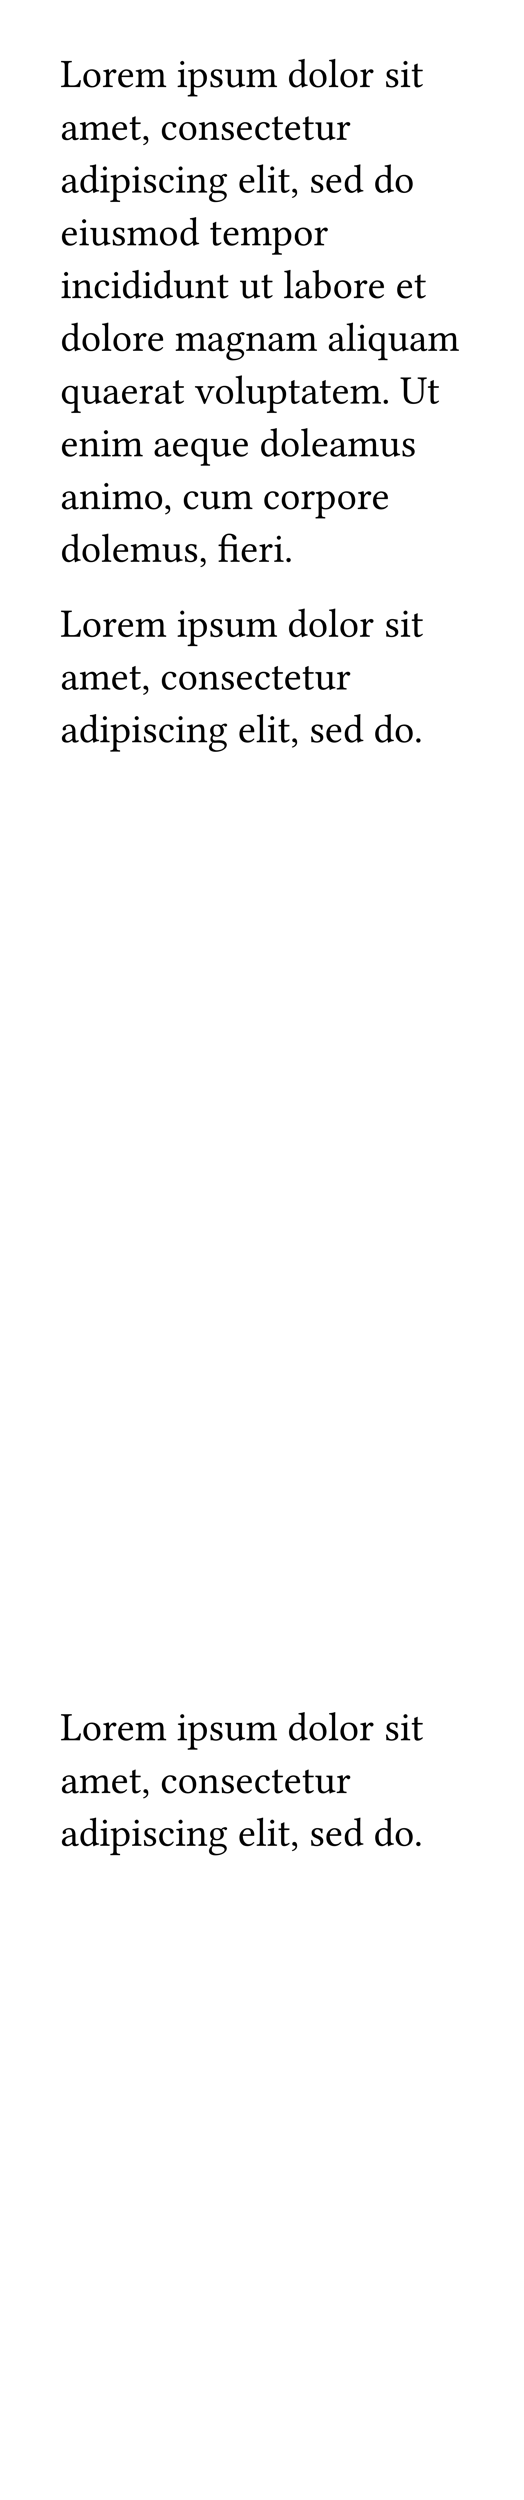 <svg class="typst-doc" viewBox="0 0 130 620" width="130pt" height="620pt" xmlns="http://www.w3.org/2000/svg" xmlns:xlink="http://www.w3.org/1999/xlink" xmlns:h5="http://www.w3.org/1999/xhtml">
    <g transform="matrix(1 0 0 1 5 5)">
        <g transform="translate(10 16.582)">
            <g class="typst-text" transform="scale(1, -1)">
                <use xlink:href="#gE53FE4076D7C198BB01571606FA181FA" x="0" fill="#000000"/>
                <use xlink:href="#g8E8012BE4A8B766C2BB7E63452CA9056" x="5.278" fill="#000000"/>
                <use xlink:href="#g5389A6E3F1FEF6574F9770B832BB4AEF" x="10.317" fill="#000000"/>
                <use xlink:href="#gFB0ADE78F92BF2E3AC690348BBAF38C0" x="13.955" fill="#000000"/>
                <use xlink:href="#gAEBD957DAEE333EFE0168BB0AE44F5E4" x="18.423" fill="#000000"/>
                <use xlink:href="#gACA87B4FD1334AE5CE761DE6ACC2CF31" x="28.818" fill="#000000"/>
                <use xlink:href="#g3B4676F97AD0DB639898E8A076F63042" x="31.528" fill="#000000"/>
                <use xlink:href="#g360AEB503C6E098EB326905C06035CF" x="36.714" fill="#000000"/>
                <use xlink:href="#gB9167310435891A59A44216350E46949" x="40.61" fill="#000000"/>
                <use xlink:href="#gAEBD957DAEE333EFE0168BB0AE44F5E4" x="45.918" fill="#000000"/>
                <use xlink:href="#gD07697B567FDEDA43FA4C37E88F7C13A" x="56.313" fill="#000000"/>
                <use xlink:href="#g8E8012BE4A8B766C2BB7E63452CA9056" x="61.372" fill="#000000"/>
                <use xlink:href="#gC1A2ED3E93105D3E9AC215006757F050" x="66.411" fill="#000000"/>
                <use xlink:href="#g8E8012BE4A8B766C2BB7E63452CA9056" x="69.048" fill="#000000"/>
                <use xlink:href="#g5389A6E3F1FEF6574F9770B832BB4AEF" x="74.087" fill="#000000"/>
                <use xlink:href="#g360AEB503C6E098EB326905C06035CF" x="80.303" fill="#000000"/>
                <use xlink:href="#gACA87B4FD1334AE5CE761DE6ACC2CF31" x="84.199" fill="#000000"/>
                <use xlink:href="#g823AFB2C7E864D26056156C72ACB2354" x="86.909" fill="#000000"/>
            </g>
        </g>
        <g transform="translate(10 29.664)">
            <g class="typst-text" transform="scale(1, -1)">
                <use xlink:href="#g4A9B86D0250C0C708D196C23668AB959" x="0" fill="#000000"/>
                <use xlink:href="#gAEBD957DAEE333EFE0168BB0AE44F5E4" x="4.565" fill="#000000"/>
                <use xlink:href="#gFB0ADE78F92BF2E3AC690348BBAF38C0" x="12.461" fill="#000000"/>
                <use xlink:href="#g823AFB2C7E864D26056156C72ACB2354" x="16.929" fill="#000000"/>
                <use xlink:href="#g8DE701869BD0008C4A7B6E36BEAB0C5F" x="20.088" fill="#000000"/>
                <use xlink:href="#g2820AA844178D33A447F92BC3FBAD043" x="24.785" fill="#000000"/>
                <use xlink:href="#g8E8012BE4A8B766C2BB7E63452CA9056" x="29.062" fill="#000000"/>
                <use xlink:href="#gA391965D2A2C365B5BABBDFB326D01A1" x="34.102" fill="#000000"/>
                <use xlink:href="#g360AEB503C6E098EB326905C06035CF" x="39.521" fill="#000000"/>
                <use xlink:href="#gFB0ADE78F92BF2E3AC690348BBAF38C0" x="43.418" fill="#000000"/>
                <use xlink:href="#g2820AA844178D33A447F92BC3FBAD043" x="47.954" fill="#000000"/>
                <use xlink:href="#g823AFB2C7E864D26056156C72ACB2354" x="52.231" fill="#000000"/>
                <use xlink:href="#gFB0ADE78F92BF2E3AC690348BBAF38C0" x="55.391" fill="#000000"/>
                <use xlink:href="#g823AFB2C7E864D26056156C72ACB2354" x="59.858" fill="#000000"/>
                <use xlink:href="#gB9167310435891A59A44216350E46949" x="63.018" fill="#000000"/>
                <use xlink:href="#g5389A6E3F1FEF6574F9770B832BB4AEF" x="68.325" fill="#000000"/>
            </g>
        </g>
        <g transform="translate(10 42.746)">
            <g class="typst-text" transform="scale(1, -1)">
                <use xlink:href="#g4A9B86D0250C0C708D196C23668AB959" x="0" fill="#000000"/>
                <use xlink:href="#gD07697B567FDEDA43FA4C37E88F7C13A" x="4.565" fill="#000000"/>
                <use xlink:href="#gACA87B4FD1334AE5CE761DE6ACC2CF31" x="9.624" fill="#000000"/>
                <use xlink:href="#g3B4676F97AD0DB639898E8A076F63042" x="12.334" fill="#000000"/>
                <use xlink:href="#gACA87B4FD1334AE5CE761DE6ACC2CF31" x="17.52" fill="#000000"/>
                <use xlink:href="#g360AEB503C6E098EB326905C06035CF" x="20.229" fill="#000000"/>
                <use xlink:href="#g2820AA844178D33A447F92BC3FBAD043" x="24.126" fill="#000000"/>
                <use xlink:href="#gACA87B4FD1334AE5CE761DE6ACC2CF31" x="28.403" fill="#000000"/>
                <use xlink:href="#gA391965D2A2C365B5BABBDFB326D01A1" x="31.113" fill="#000000"/>
                <use xlink:href="#g5925A9177A368E42203B9353EA372DC" x="36.533" fill="#000000"/>
                <use xlink:href="#gFB0ADE78F92BF2E3AC690348BBAF38C0" x="44.033" fill="#000000"/>
                <use xlink:href="#gC1A2ED3E93105D3E9AC215006757F050" x="48.501" fill="#000000"/>
                <use xlink:href="#gACA87B4FD1334AE5CE761DE6ACC2CF31" x="51.138" fill="#000000"/>
                <use xlink:href="#g823AFB2C7E864D26056156C72ACB2354" x="53.848" fill="#000000"/>
                <use xlink:href="#g8DE701869BD0008C4A7B6E36BEAB0C5F" x="57.007" fill="#000000"/>
                <use xlink:href="#g360AEB503C6E098EB326905C06035CF" x="61.704" fill="#000000"/>
                <use xlink:href="#gFB0ADE78F92BF2E3AC690348BBAF38C0" x="65.601" fill="#000000"/>
                <use xlink:href="#gD07697B567FDEDA43FA4C37E88F7C13A" x="70.137" fill="#000000"/>
                <use xlink:href="#gD07697B567FDEDA43FA4C37E88F7C13A" x="77.695" fill="#000000"/>
                <use xlink:href="#g8E8012BE4A8B766C2BB7E63452CA9056" x="82.754" fill="#000000"/>
            </g>
        </g>
        <g transform="translate(10 55.828)">
            <g class="typst-text" transform="scale(1, -1)">
                <use xlink:href="#gFB0ADE78F92BF2E3AC690348BBAF38C0" x="0" fill="#000000"/>
                <use xlink:href="#gACA87B4FD1334AE5CE761DE6ACC2CF31" x="4.468" fill="#000000"/>
                <use xlink:href="#gB9167310435891A59A44216350E46949" x="7.178" fill="#000000"/>
                <use xlink:href="#g360AEB503C6E098EB326905C06035CF" x="12.485" fill="#000000"/>
                <use xlink:href="#gAEBD957DAEE333EFE0168BB0AE44F5E4" x="16.382" fill="#000000"/>
                <use xlink:href="#g8E8012BE4A8B766C2BB7E63452CA9056" x="24.277" fill="#000000"/>
                <use xlink:href="#gD07697B567FDEDA43FA4C37E88F7C13A" x="29.385" fill="#000000"/>
                <use xlink:href="#g823AFB2C7E864D26056156C72ACB2354" x="36.943" fill="#000000"/>
                <use xlink:href="#gFB0ADE78F92BF2E3AC690348BBAF38C0" x="40.103" fill="#000000"/>
                <use xlink:href="#gAEBD957DAEE333EFE0168BB0AE44F5E4" x="44.57" fill="#000000"/>
                <use xlink:href="#g3B4676F97AD0DB639898E8A076F63042" x="52.466" fill="#000000"/>
                <use xlink:href="#g8E8012BE4A8B766C2BB7E63452CA9056" x="57.72" fill="#000000"/>
                <use xlink:href="#g5389A6E3F1FEF6574F9770B832BB4AEF" x="62.759" fill="#000000"/>
            </g>
        </g>
        <g transform="translate(10 68.91)">
            <g class="typst-text" transform="scale(1, -1)">
                <use xlink:href="#gACA87B4FD1334AE5CE761DE6ACC2CF31" x="0" fill="#000000"/>
                <use xlink:href="#gA391965D2A2C365B5BABBDFB326D01A1" x="2.71" fill="#000000"/>
                <use xlink:href="#g2820AA844178D33A447F92BC3FBAD043" x="8.13" fill="#000000"/>
                <use xlink:href="#gACA87B4FD1334AE5CE761DE6ACC2CF31" x="12.407" fill="#000000"/>
                <use xlink:href="#gD07697B567FDEDA43FA4C37E88F7C13A" x="15.117" fill="#000000"/>
                <use xlink:href="#gACA87B4FD1334AE5CE761DE6ACC2CF31" x="20.176" fill="#000000"/>
                <use xlink:href="#gD07697B567FDEDA43FA4C37E88F7C13A" x="22.886" fill="#000000"/>
                <use xlink:href="#gB9167310435891A59A44216350E46949" x="27.944" fill="#000000"/>
                <use xlink:href="#gA391965D2A2C365B5BABBDFB326D01A1" x="33.252" fill="#000000"/>
                <use xlink:href="#g823AFB2C7E864D26056156C72ACB2354" x="38.672" fill="#000000"/>
                <use xlink:href="#gB9167310435891A59A44216350E46949" x="44.331" fill="#000000"/>
                <use xlink:href="#g823AFB2C7E864D26056156C72ACB2354" x="49.639" fill="#000000"/>
                <use xlink:href="#gC1A2ED3E93105D3E9AC215006757F050" x="55.298" fill="#000000"/>
                <use xlink:href="#g4A9B86D0250C0C708D196C23668AB959" x="57.935" fill="#000000"/>
                <use xlink:href="#g71E7B86CAE6AB6C5A8FEA5BF8306801F" x="62.5" fill="#000000"/>
                <use xlink:href="#g8E8012BE4A8B766C2BB7E63452CA9056" x="67.524" fill="#000000"/>
                <use xlink:href="#g5389A6E3F1FEF6574F9770B832BB4AEF" x="72.563" fill="#000000"/>
                <use xlink:href="#gFB0ADE78F92BF2E3AC690348BBAF38C0" x="76.201" fill="#000000"/>
                <use xlink:href="#gFB0ADE78F92BF2E3AC690348BBAF38C0" x="83.169" fill="#000000"/>
                <use xlink:href="#g823AFB2C7E864D26056156C72ACB2354" x="87.637" fill="#000000"/>
            </g>
        </g>
        <g transform="translate(10 81.992)">
            <g class="typst-text" transform="scale(1, -1)">
                <use xlink:href="#gD07697B567FDEDA43FA4C37E88F7C13A" x="0" fill="#000000"/>
                <use xlink:href="#g8E8012BE4A8B766C2BB7E63452CA9056" x="5.059" fill="#000000"/>
                <use xlink:href="#gC1A2ED3E93105D3E9AC215006757F050" x="10.098" fill="#000000"/>
                <use xlink:href="#g8E8012BE4A8B766C2BB7E63452CA9056" x="12.734" fill="#000000"/>
                <use xlink:href="#g5389A6E3F1FEF6574F9770B832BB4AEF" x="17.773" fill="#000000"/>
                <use xlink:href="#gFB0ADE78F92BF2E3AC690348BBAF38C0" x="21.411" fill="#000000"/>
                <use xlink:href="#gAEBD957DAEE333EFE0168BB0AE44F5E4" x="28.379" fill="#000000"/>
                <use xlink:href="#g4A9B86D0250C0C708D196C23668AB959" x="36.274" fill="#000000"/>
                <use xlink:href="#g5925A9177A368E42203B9353EA372DC" x="40.84" fill="#000000"/>
                <use xlink:href="#gA391965D2A2C365B5BABBDFB326D01A1" x="45.84" fill="#000000"/>
                <use xlink:href="#g4A9B86D0250C0C708D196C23668AB959" x="51.26" fill="#000000"/>
                <use xlink:href="#gAEBD957DAEE333EFE0168BB0AE44F5E4" x="55.825" fill="#000000"/>
                <use xlink:href="#g4A9B86D0250C0C708D196C23668AB959" x="66.221" fill="#000000"/>
                <use xlink:href="#gC1A2ED3E93105D3E9AC215006757F050" x="70.786" fill="#000000"/>
                <use xlink:href="#gACA87B4FD1334AE5CE761DE6ACC2CF31" x="73.423" fill="#000000"/>
                <use xlink:href="#gAAD48BE0BBB8F202CC836C17D60FFBF3" x="76.133" fill="#000000"/>
                <use xlink:href="#gB9167310435891A59A44216350E46949" x="81.162" fill="#000000"/>
                <use xlink:href="#g4A9B86D0250C0C708D196C23668AB959" x="86.47" fill="#000000"/>
                <use xlink:href="#gAEBD957DAEE333EFE0168BB0AE44F5E4" x="91.035" fill="#000000"/>
            </g>
        </g>
        <g transform="translate(10 95.074)">
            <g class="typst-text" transform="scale(1, -1)">
                <use xlink:href="#gAAD48BE0BBB8F202CC836C17D60FFBF3" x="0" fill="#000000"/>
                <use xlink:href="#gB9167310435891A59A44216350E46949" x="5.029" fill="#000000"/>
                <use xlink:href="#g4A9B86D0250C0C708D196C23668AB959" x="10.337" fill="#000000"/>
                <use xlink:href="#gFB0ADE78F92BF2E3AC690348BBAF38C0" x="14.902" fill="#000000"/>
                <use xlink:href="#g5389A6E3F1FEF6574F9770B832BB4AEF" x="19.37" fill="#000000"/>
                <use xlink:href="#g4A9B86D0250C0C708D196C23668AB959" x="23.086" fill="#000000"/>
                <use xlink:href="#g823AFB2C7E864D26056156C72ACB2354" x="27.651" fill="#000000"/>
                <use xlink:href="#g60D566BC02629A464538CA5CBF2DDDA8" x="33.311" fill="#000000"/>
                <use xlink:href="#g8E8012BE4A8B766C2BB7E63452CA9056" x="38.198" fill="#000000"/>
                <use xlink:href="#gC1A2ED3E93105D3E9AC215006757F050" x="43.237" fill="#000000"/>
                <use xlink:href="#gB9167310435891A59A44216350E46949" x="45.874" fill="#000000"/>
                <use xlink:href="#g3B4676F97AD0DB639898E8A076F63042" x="51.182" fill="#000000"/>
                <use xlink:href="#g823AFB2C7E864D26056156C72ACB2354" x="56.367" fill="#000000"/>
                <use xlink:href="#g4A9B86D0250C0C708D196C23668AB959" x="59.526" fill="#000000"/>
                <use xlink:href="#g823AFB2C7E864D26056156C72ACB2354" x="64.092" fill="#000000"/>
                <use xlink:href="#gFB0ADE78F92BF2E3AC690348BBAF38C0" x="67.251" fill="#000000"/>
                <use xlink:href="#gAEBD957DAEE333EFE0168BB0AE44F5E4" x="71.719" fill="#000000"/>
                <use xlink:href="#g81FBFD07E1A75E29FAEF4D1D43DEDF9" x="79.614" fill="#000000"/>
                <use xlink:href="#gACF4E4028A66576404175081D41A1680" x="84.312" fill="#000000"/>
                <use xlink:href="#g823AFB2C7E864D26056156C72ACB2354" x="90.918" fill="#000000"/>
            </g>
        </g>
        <g transform="translate(10 108.156)">
            <g class="typst-text" transform="scale(1, -1)">
                <use xlink:href="#gFB0ADE78F92BF2E3AC690348BBAF38C0" x="0" fill="#000000"/>
                <use xlink:href="#gA391965D2A2C365B5BABBDFB326D01A1" x="4.468" fill="#000000"/>
                <use xlink:href="#gACA87B4FD1334AE5CE761DE6ACC2CF31" x="9.888" fill="#000000"/>
                <use xlink:href="#gAEBD957DAEE333EFE0168BB0AE44F5E4" x="12.598" fill="#000000"/>
                <use xlink:href="#g4A9B86D0250C0C708D196C23668AB959" x="22.993" fill="#000000"/>
                <use xlink:href="#gFB0ADE78F92BF2E3AC690348BBAF38C0" x="27.559" fill="#000000"/>
                <use xlink:href="#gAAD48BE0BBB8F202CC836C17D60FFBF3" x="32.095" fill="#000000"/>
                <use xlink:href="#gB9167310435891A59A44216350E46949" x="37.124" fill="#000000"/>
                <use xlink:href="#gFB0ADE78F92BF2E3AC690348BBAF38C0" x="42.432" fill="#000000"/>
                <use xlink:href="#gD07697B567FDEDA43FA4C37E88F7C13A" x="49.399" fill="#000000"/>
                <use xlink:href="#g8E8012BE4A8B766C2BB7E63452CA9056" x="54.458" fill="#000000"/>
                <use xlink:href="#gC1A2ED3E93105D3E9AC215006757F050" x="59.497" fill="#000000"/>
                <use xlink:href="#gFB0ADE78F92BF2E3AC690348BBAF38C0" x="62.134" fill="#000000"/>
                <use xlink:href="#g4A9B86D0250C0C708D196C23668AB959" x="66.602" fill="#000000"/>
                <use xlink:href="#gAEBD957DAEE333EFE0168BB0AE44F5E4" x="71.167" fill="#000000"/>
                <use xlink:href="#gB9167310435891A59A44216350E46949" x="79.062" fill="#000000"/>
                <use xlink:href="#g360AEB503C6E098EB326905C06035CF" x="84.37" fill="#000000"/>
            </g>
        </g>
        <g transform="translate(10 121.238)">
            <g class="typst-text" transform="scale(1, -1)">
                <use xlink:href="#g4A9B86D0250C0C708D196C23668AB959" x="0" fill="#000000"/>
                <use xlink:href="#gA391965D2A2C365B5BABBDFB326D01A1" x="4.565" fill="#000000"/>
                <use xlink:href="#gACA87B4FD1334AE5CE761DE6ACC2CF31" x="9.985" fill="#000000"/>
                <use xlink:href="#gAEBD957DAEE333EFE0168BB0AE44F5E4" x="12.695" fill="#000000"/>
                <use xlink:href="#g8E8012BE4A8B766C2BB7E63452CA9056" x="20.591" fill="#000000"/>
                <use xlink:href="#g8DE701869BD0008C4A7B6E36BEAB0C5F" x="25.532" fill="#000000"/>
                <use xlink:href="#g2820AA844178D33A447F92BC3FBAD043" x="30.229" fill="#000000"/>
                <use xlink:href="#gB9167310435891A59A44216350E46949" x="34.507" fill="#000000"/>
                <use xlink:href="#gAEBD957DAEE333EFE0168BB0AE44F5E4" x="39.814" fill="#000000"/>
                <use xlink:href="#g2820AA844178D33A447F92BC3FBAD043" x="50.21" fill="#000000"/>
                <use xlink:href="#g8E8012BE4A8B766C2BB7E63452CA9056" x="54.487" fill="#000000"/>
                <use xlink:href="#g5389A6E3F1FEF6574F9770B832BB4AEF" x="59.526" fill="#000000"/>
                <use xlink:href="#g3B4676F97AD0DB639898E8A076F63042" x="63.242" fill="#000000"/>
                <use xlink:href="#g8E8012BE4A8B766C2BB7E63452CA9056" x="68.496" fill="#000000"/>
                <use xlink:href="#g5389A6E3F1FEF6574F9770B832BB4AEF" x="73.535" fill="#000000"/>
                <use xlink:href="#gFB0ADE78F92BF2E3AC690348BBAF38C0" x="77.173" fill="#000000"/>
            </g>
        </g>
        <g transform="translate(10 134.32)">
            <g class="typst-text" transform="scale(1, -1)">
                <use xlink:href="#gD07697B567FDEDA43FA4C37E88F7C13A" x="0" fill="#000000"/>
                <use xlink:href="#g8E8012BE4A8B766C2BB7E63452CA9056" x="5.059" fill="#000000"/>
                <use xlink:href="#gC1A2ED3E93105D3E9AC215006757F050" x="10.098" fill="#000000"/>
                <use xlink:href="#gFB0ADE78F92BF2E3AC690348BBAF38C0" x="12.734" fill="#000000"/>
                <use xlink:href="#gAEBD957DAEE333EFE0168BB0AE44F5E4" x="17.202" fill="#000000"/>
                <use xlink:href="#gB9167310435891A59A44216350E46949" x="25.098" fill="#000000"/>
                <use xlink:href="#g360AEB503C6E098EB326905C06035CF" x="30.405" fill="#000000"/>
                <use xlink:href="#g8DE701869BD0008C4A7B6E36BEAB0C5F" x="34.302" fill="#000000"/>
                <use xlink:href="#gBB11460497F4684ABF8C5715239021DD" x="38.999" fill="#000000"/>
                <use xlink:href="#gFB0ADE78F92BF2E3AC690348BBAF38C0" x="44.595" fill="#000000"/>
                <use xlink:href="#g5389A6E3F1FEF6574F9770B832BB4AEF" x="49.062" fill="#000000"/>
                <use xlink:href="#gACA87B4FD1334AE5CE761DE6ACC2CF31" x="52.778" fill="#000000"/>
                <use xlink:href="#g81FBFD07E1A75E29FAEF4D1D43DEDF9" x="55.488" fill="#000000"/>
            </g>
        </g>
        <g transform="translate(10 152.902)">
            <g class="typst-text" transform="scale(1, -1)">
                <use xlink:href="#gE53FE4076D7C198BB01571606FA181FA" x="0" fill="#000000"/>
                <use xlink:href="#g8E8012BE4A8B766C2BB7E63452CA9056" x="5.278" fill="#000000"/>
                <use xlink:href="#g5389A6E3F1FEF6574F9770B832BB4AEF" x="10.317" fill="#000000"/>
                <use xlink:href="#gFB0ADE78F92BF2E3AC690348BBAF38C0" x="13.955" fill="#000000"/>
                <use xlink:href="#gAEBD957DAEE333EFE0168BB0AE44F5E4" x="18.423" fill="#000000"/>
                <use xlink:href="#gACA87B4FD1334AE5CE761DE6ACC2CF31" x="28.818" fill="#000000"/>
                <use xlink:href="#g3B4676F97AD0DB639898E8A076F63042" x="31.528" fill="#000000"/>
                <use xlink:href="#g360AEB503C6E098EB326905C06035CF" x="36.714" fill="#000000"/>
                <use xlink:href="#gB9167310435891A59A44216350E46949" x="40.61" fill="#000000"/>
                <use xlink:href="#gAEBD957DAEE333EFE0168BB0AE44F5E4" x="45.918" fill="#000000"/>
                <use xlink:href="#gD07697B567FDEDA43FA4C37E88F7C13A" x="56.313" fill="#000000"/>
                <use xlink:href="#g8E8012BE4A8B766C2BB7E63452CA9056" x="61.372" fill="#000000"/>
                <use xlink:href="#gC1A2ED3E93105D3E9AC215006757F050" x="66.411" fill="#000000"/>
                <use xlink:href="#g8E8012BE4A8B766C2BB7E63452CA9056" x="69.048" fill="#000000"/>
                <use xlink:href="#g5389A6E3F1FEF6574F9770B832BB4AEF" x="74.087" fill="#000000"/>
                <use xlink:href="#g360AEB503C6E098EB326905C06035CF" x="80.303" fill="#000000"/>
                <use xlink:href="#gACA87B4FD1334AE5CE761DE6ACC2CF31" x="84.199" fill="#000000"/>
                <use xlink:href="#g823AFB2C7E864D26056156C72ACB2354" x="86.909" fill="#000000"/>
            </g>
        </g>
        <g transform="translate(10 165.984)">
            <g class="typst-text" transform="scale(1, -1)">
                <use xlink:href="#g4A9B86D0250C0C708D196C23668AB959" x="0" fill="#000000"/>
                <use xlink:href="#gAEBD957DAEE333EFE0168BB0AE44F5E4" x="4.565" fill="#000000"/>
                <use xlink:href="#gFB0ADE78F92BF2E3AC690348BBAF38C0" x="12.461" fill="#000000"/>
                <use xlink:href="#g823AFB2C7E864D26056156C72ACB2354" x="16.929" fill="#000000"/>
                <use xlink:href="#g8DE701869BD0008C4A7B6E36BEAB0C5F" x="20.088" fill="#000000"/>
                <use xlink:href="#g2820AA844178D33A447F92BC3FBAD043" x="24.785" fill="#000000"/>
                <use xlink:href="#g8E8012BE4A8B766C2BB7E63452CA9056" x="29.062" fill="#000000"/>
                <use xlink:href="#gA391965D2A2C365B5BABBDFB326D01A1" x="34.102" fill="#000000"/>
                <use xlink:href="#g360AEB503C6E098EB326905C06035CF" x="39.521" fill="#000000"/>
                <use xlink:href="#gFB0ADE78F92BF2E3AC690348BBAF38C0" x="43.418" fill="#000000"/>
                <use xlink:href="#g2820AA844178D33A447F92BC3FBAD043" x="47.954" fill="#000000"/>
                <use xlink:href="#g823AFB2C7E864D26056156C72ACB2354" x="52.231" fill="#000000"/>
                <use xlink:href="#gFB0ADE78F92BF2E3AC690348BBAF38C0" x="55.391" fill="#000000"/>
                <use xlink:href="#g823AFB2C7E864D26056156C72ACB2354" x="59.858" fill="#000000"/>
                <use xlink:href="#gB9167310435891A59A44216350E46949" x="63.018" fill="#000000"/>
                <use xlink:href="#g5389A6E3F1FEF6574F9770B832BB4AEF" x="68.325" fill="#000000"/>
            </g>
        </g>
        <g transform="translate(10 179.066)">
            <g class="typst-text" transform="scale(1, -1)">
                <use xlink:href="#g4A9B86D0250C0C708D196C23668AB959" x="0" fill="#000000"/>
                <use xlink:href="#gD07697B567FDEDA43FA4C37E88F7C13A" x="4.565" fill="#000000"/>
                <use xlink:href="#gACA87B4FD1334AE5CE761DE6ACC2CF31" x="9.624" fill="#000000"/>
                <use xlink:href="#g3B4676F97AD0DB639898E8A076F63042" x="12.334" fill="#000000"/>
                <use xlink:href="#gACA87B4FD1334AE5CE761DE6ACC2CF31" x="17.52" fill="#000000"/>
                <use xlink:href="#g360AEB503C6E098EB326905C06035CF" x="20.229" fill="#000000"/>
                <use xlink:href="#g2820AA844178D33A447F92BC3FBAD043" x="24.126" fill="#000000"/>
                <use xlink:href="#gACA87B4FD1334AE5CE761DE6ACC2CF31" x="28.403" fill="#000000"/>
                <use xlink:href="#gA391965D2A2C365B5BABBDFB326D01A1" x="31.113" fill="#000000"/>
                <use xlink:href="#g5925A9177A368E42203B9353EA372DC" x="36.533" fill="#000000"/>
                <use xlink:href="#gFB0ADE78F92BF2E3AC690348BBAF38C0" x="44.033" fill="#000000"/>
                <use xlink:href="#gC1A2ED3E93105D3E9AC215006757F050" x="48.501" fill="#000000"/>
                <use xlink:href="#gACA87B4FD1334AE5CE761DE6ACC2CF31" x="51.138" fill="#000000"/>
                <use xlink:href="#g823AFB2C7E864D26056156C72ACB2354" x="53.848" fill="#000000"/>
                <use xlink:href="#g8DE701869BD0008C4A7B6E36BEAB0C5F" x="57.007" fill="#000000"/>
                <use xlink:href="#g360AEB503C6E098EB326905C06035CF" x="61.704" fill="#000000"/>
                <use xlink:href="#gFB0ADE78F92BF2E3AC690348BBAF38C0" x="65.601" fill="#000000"/>
                <use xlink:href="#gD07697B567FDEDA43FA4C37E88F7C13A" x="70.137" fill="#000000"/>
                <use xlink:href="#gD07697B567FDEDA43FA4C37E88F7C13A" x="77.695" fill="#000000"/>
                <use xlink:href="#g8E8012BE4A8B766C2BB7E63452CA9056" x="82.754" fill="#000000"/>
                <use xlink:href="#g81FBFD07E1A75E29FAEF4D1D43DEDF9" x="87.695" fill="#000000"/>
            </g>
        </g>
    </g>
    <g transform="matrix(1 0 0 1 5 210)">
        <g transform="translate(60 10)">
            <g class="typst-group">
                <g/>
            </g>
        </g>
    </g>
    <g transform="matrix(1 0 0 1 5 415)">
        <g transform="translate(10 16.582)">
            <g class="typst-text" transform="scale(1, -1)">
                <use xlink:href="#gE53FE4076D7C198BB01571606FA181FA" x="0" fill="#000000"/>
                <use xlink:href="#g8E8012BE4A8B766C2BB7E63452CA9056" x="5.278" fill="#000000"/>
                <use xlink:href="#g5389A6E3F1FEF6574F9770B832BB4AEF" x="10.317" fill="#000000"/>
                <use xlink:href="#gFB0ADE78F92BF2E3AC690348BBAF38C0" x="13.955" fill="#000000"/>
                <use xlink:href="#gAEBD957DAEE333EFE0168BB0AE44F5E4" x="18.423" fill="#000000"/>
                <use xlink:href="#gACA87B4FD1334AE5CE761DE6ACC2CF31" x="28.818" fill="#000000"/>
                <use xlink:href="#g3B4676F97AD0DB639898E8A076F63042" x="31.528" fill="#000000"/>
                <use xlink:href="#g360AEB503C6E098EB326905C06035CF" x="36.714" fill="#000000"/>
                <use xlink:href="#gB9167310435891A59A44216350E46949" x="40.61" fill="#000000"/>
                <use xlink:href="#gAEBD957DAEE333EFE0168BB0AE44F5E4" x="45.918" fill="#000000"/>
                <use xlink:href="#gD07697B567FDEDA43FA4C37E88F7C13A" x="56.313" fill="#000000"/>
                <use xlink:href="#g8E8012BE4A8B766C2BB7E63452CA9056" x="61.372" fill="#000000"/>
                <use xlink:href="#gC1A2ED3E93105D3E9AC215006757F050" x="66.411" fill="#000000"/>
                <use xlink:href="#g8E8012BE4A8B766C2BB7E63452CA9056" x="69.048" fill="#000000"/>
                <use xlink:href="#g5389A6E3F1FEF6574F9770B832BB4AEF" x="74.087" fill="#000000"/>
                <use xlink:href="#g360AEB503C6E098EB326905C06035CF" x="80.303" fill="#000000"/>
                <use xlink:href="#gACA87B4FD1334AE5CE761DE6ACC2CF31" x="84.199" fill="#000000"/>
                <use xlink:href="#g823AFB2C7E864D26056156C72ACB2354" x="86.909" fill="#000000"/>
            </g>
        </g>
        <g transform="translate(10 29.664)">
            <g class="typst-text" transform="scale(1, -1)">
                <use xlink:href="#g4A9B86D0250C0C708D196C23668AB959" x="0" fill="#000000"/>
                <use xlink:href="#gAEBD957DAEE333EFE0168BB0AE44F5E4" x="4.565" fill="#000000"/>
                <use xlink:href="#gFB0ADE78F92BF2E3AC690348BBAF38C0" x="12.461" fill="#000000"/>
                <use xlink:href="#g823AFB2C7E864D26056156C72ACB2354" x="16.929" fill="#000000"/>
                <use xlink:href="#g8DE701869BD0008C4A7B6E36BEAB0C5F" x="20.088" fill="#000000"/>
                <use xlink:href="#g2820AA844178D33A447F92BC3FBAD043" x="24.785" fill="#000000"/>
                <use xlink:href="#g8E8012BE4A8B766C2BB7E63452CA9056" x="29.062" fill="#000000"/>
                <use xlink:href="#gA391965D2A2C365B5BABBDFB326D01A1" x="34.102" fill="#000000"/>
                <use xlink:href="#g360AEB503C6E098EB326905C06035CF" x="39.521" fill="#000000"/>
                <use xlink:href="#gFB0ADE78F92BF2E3AC690348BBAF38C0" x="43.418" fill="#000000"/>
                <use xlink:href="#g2820AA844178D33A447F92BC3FBAD043" x="47.954" fill="#000000"/>
                <use xlink:href="#g823AFB2C7E864D26056156C72ACB2354" x="52.231" fill="#000000"/>
                <use xlink:href="#gFB0ADE78F92BF2E3AC690348BBAF38C0" x="55.391" fill="#000000"/>
                <use xlink:href="#g823AFB2C7E864D26056156C72ACB2354" x="59.858" fill="#000000"/>
                <use xlink:href="#gB9167310435891A59A44216350E46949" x="63.018" fill="#000000"/>
                <use xlink:href="#g5389A6E3F1FEF6574F9770B832BB4AEF" x="68.325" fill="#000000"/>
            </g>
        </g>
        <g transform="translate(10 42.746)">
            <g class="typst-text" transform="scale(1, -1)">
                <use xlink:href="#g4A9B86D0250C0C708D196C23668AB959" x="0" fill="#000000"/>
                <use xlink:href="#gD07697B567FDEDA43FA4C37E88F7C13A" x="4.565" fill="#000000"/>
                <use xlink:href="#gACA87B4FD1334AE5CE761DE6ACC2CF31" x="9.624" fill="#000000"/>
                <use xlink:href="#g3B4676F97AD0DB639898E8A076F63042" x="12.334" fill="#000000"/>
                <use xlink:href="#gACA87B4FD1334AE5CE761DE6ACC2CF31" x="17.52" fill="#000000"/>
                <use xlink:href="#g360AEB503C6E098EB326905C06035CF" x="20.229" fill="#000000"/>
                <use xlink:href="#g2820AA844178D33A447F92BC3FBAD043" x="24.126" fill="#000000"/>
                <use xlink:href="#gACA87B4FD1334AE5CE761DE6ACC2CF31" x="28.403" fill="#000000"/>
                <use xlink:href="#gA391965D2A2C365B5BABBDFB326D01A1" x="31.113" fill="#000000"/>
                <use xlink:href="#g5925A9177A368E42203B9353EA372DC" x="36.533" fill="#000000"/>
                <use xlink:href="#gFB0ADE78F92BF2E3AC690348BBAF38C0" x="44.033" fill="#000000"/>
                <use xlink:href="#gC1A2ED3E93105D3E9AC215006757F050" x="48.501" fill="#000000"/>
                <use xlink:href="#gACA87B4FD1334AE5CE761DE6ACC2CF31" x="51.138" fill="#000000"/>
                <use xlink:href="#g823AFB2C7E864D26056156C72ACB2354" x="53.848" fill="#000000"/>
                <use xlink:href="#g8DE701869BD0008C4A7B6E36BEAB0C5F" x="57.007" fill="#000000"/>
                <use xlink:href="#g360AEB503C6E098EB326905C06035CF" x="61.704" fill="#000000"/>
                <use xlink:href="#gFB0ADE78F92BF2E3AC690348BBAF38C0" x="65.601" fill="#000000"/>
                <use xlink:href="#gD07697B567FDEDA43FA4C37E88F7C13A" x="70.137" fill="#000000"/>
                <use xlink:href="#gD07697B567FDEDA43FA4C37E88F7C13A" x="77.695" fill="#000000"/>
                <use xlink:href="#g8E8012BE4A8B766C2BB7E63452CA9056" x="82.754" fill="#000000"/>
                <use xlink:href="#g81FBFD07E1A75E29FAEF4D1D43DEDF9" x="87.695" fill="#000000"/>
            </g>
        </g>
    </g>
    <defs id="glyph">
        <symbol id="gE53FE4076D7C198BB01571606FA181FA" overflow="visible">
            <path d="M 1.489 0 Q 0.972 0 0.19 -0.02 Q 0.142 0.02 0.142 0.139 Q 0.142 0.259 0.19 0.308 Q 0.752 0.327 0.906 0.474 Q 1.06 0.62 1.06 1.221 L 1.06 5.229 Q 1.06 5.83 0.906 5.974 Q 0.752 6.118 0.19 6.138 Q 0.142 6.177 0.142 6.299 Q 0.142 6.421 0.19 6.47 Q 1.108 6.45 1.479 6.45 Q 1.88 6.45 2.778 6.47 Q 2.817 6.421 2.82 6.301 Q 2.822 6.182 2.778 6.138 Q 2.217 6.118 2.063 5.974 Q 1.909 5.83 1.909 5.229 L 1.909 1.089 Q 1.909 0.708 2.043 0.549 Q 2.178 0.391 2.48 0.391 L 3.11 0.391 Q 3.843 0.391 4.207 0.735 Q 4.57 1.079 4.741 1.699 Q 4.912 1.729 5.068 1.65 Q 4.971 0.781 4.81 -0.02 Q 3.887 0 3.618 0 L 1.489 0 Z "/>
        </symbol>
        <symbol id="g8E8012BE4A8B766C2BB7E63452CA9056" overflow="visible">
            <path d="M 0.41 2.051 Q 0.41 3.042 0.962 3.691 Q 1.558 4.39 2.529 4.39 Q 3.247 4.39 3.743 4.036 Q 4.238 3.682 4.434 3.191 Q 4.629 2.7 4.629 2.139 Q 4.629 1.094 3.979 0.459 Q 3.408 -0.103 2.51 -0.098 Q 1.509 -0.098 0.959 0.552 Q 0.41 1.201 0.41 2.051 Z M 2.378 4.038 Q 1.27 4.038 1.27 2.28 Q 1.27 1.958 1.345 1.628 Q 1.421 1.299 1.57 0.979 Q 1.719 0.659 2 0.454 Q 2.28 0.249 2.651 0.249 Q 3.091 0.249 3.43 0.61 Q 3.77 0.972 3.77 1.821 Q 3.77 2.891 3.398 3.464 Q 3.027 4.038 2.378 4.038 Z "/>
        </symbol>
        <symbol id="g5389A6E3F1FEF6574F9770B832BB4AEF" overflow="visible">
            <path d="M 1.758 3.579 Q 1.758 3.53 1.79 3.511 Q 1.821 3.491 1.87 3.56 Q 2.07 3.901 2.366 4.146 Q 2.661 4.39 2.979 4.39 Q 3.267 4.39 3.423 4.236 Q 3.579 4.082 3.579 3.911 Q 3.579 3.721 3.435 3.564 Q 3.291 3.408 3.11 3.408 Q 2.925 3.408 2.749 3.643 Q 2.651 3.77 2.49 3.77 Q 2.368 3.77 2.031 3.281 Q 1.792 2.92 1.792 2.612 L 1.792 1.221 Q 1.792 0.62 1.926 0.486 Q 2.061 0.352 2.612 0.308 Q 2.661 0.259 2.661 0.139 Q 2.661 0.02 2.612 -0.02 Q 1.914 0 1.401 0 Q 0.962 0 0.259 -0.02 Q 0.22 0.02 0.22 0.139 Q 0.22 0.259 0.259 0.308 Q 0.747 0.337 0.874 0.479 Q 1.001 0.62 1.001 1.221 L 1.001 3.169 Q 1.001 3.589 0.886 3.699 Q 0.771 3.809 0.352 3.848 Q 0.293 4.019 0.332 4.131 Q 1.074 4.229 1.558 4.419 Q 1.636 4.419 1.68 4.341 Q 1.729 4.219 1.758 3.579 Z "/>
        </symbol>
        <symbol id="gFB0ADE78F92BF2E3AC690348BBAF38C0" overflow="visible">
            <path d="M 1.24 2.822 L 3.052 2.852 Q 3.203 2.852 3.198 2.988 Q 3.198 3.56 2.954 3.799 Q 2.71 4.038 2.368 4.038 Q 2.236 4.038 2.109 4.004 Q 1.982 3.97 1.797 3.86 Q 1.611 3.75 1.46 3.481 Q 1.309 3.213 1.24 2.822 Z M 3.862 0.928 Q 4.033 0.918 4.072 0.771 Q 3.403 -0.098 2.368 -0.098 Q 1.377 -0.098 0.84 0.542 Q 0.371 1.084 0.371 2.021 Q 0.371 3.081 1.006 3.726 Q 1.641 4.37 2.368 4.37 Q 4.058 4.37 4.058 2.632 Q 4.058 2.461 3.872 2.461 L 1.211 2.48 Q 1.211 1.641 1.528 1.108 Q 1.968 0.391 2.622 0.391 Q 3.042 0.391 3.308 0.51 Q 3.574 0.63 3.862 0.928 Z "/>
        </symbol>
        <symbol id="gAEBD957DAEE333EFE0168BB0AE44F5E4" overflow="visible">
            <path d="M 1.699 3.579 Q 1.709 3.447 1.821 3.579 Q 2.539 4.39 3.34 4.39 Q 3.721 4.39 3.994 4.182 Q 4.268 3.975 4.341 3.657 Q 4.365 3.56 4.448 3.652 Q 5.146 4.39 6.099 4.39 Q 6.709 4.39 6.919 3.979 Q 7.129 3.569 7.129 2.798 L 7.129 1.221 Q 7.129 0.62 7.234 0.481 Q 7.339 0.342 7.769 0.308 Q 7.808 0.259 7.808 0.139 Q 7.808 0.02 7.769 -0.02 Q 7.207 0 6.738 0 Q 6.221 0 5.718 -0.02 Q 5.679 0.02 5.679 0.139 Q 5.679 0.259 5.718 0.308 Q 6.128 0.337 6.233 0.483 Q 6.338 0.63 6.338 1.221 L 6.338 2.979 Q 6.338 3.457 6.189 3.665 Q 6.04 3.872 5.742 3.872 Q 5.024 3.872 4.419 3.208 Q 4.429 3.086 4.429 2.808 L 4.429 1.221 Q 4.429 0.62 4.529 0.481 Q 4.629 0.342 5.02 0.308 Q 5.059 0.259 5.059 0.144 Q 5.059 0.029 5.02 -0.02 Q 4.521 0 4.038 0 Q 3.521 0 3.018 -0.02 Q 2.979 0.029 2.979 0.149 Q 2.979 0.269 3.018 0.308 Q 3.438 0.337 3.538 0.479 Q 3.638 0.62 3.638 1.221 L 3.638 2.959 Q 3.638 3.867 2.979 3.872 Q 2.5 3.872 1.899 3.281 Q 1.729 3.101 1.729 2.861 L 1.729 1.221 Q 1.729 0.806 1.787 0.625 Q 1.846 0.444 1.953 0.391 Q 2.061 0.337 2.349 0.308 Q 2.393 0.264 2.393 0.144 Q 2.393 0.024 2.349 -0.02 Q 1.748 0 1.338 0 Q 0.859 0 0.259 -0.02 Q 0.22 0.02 0.22 0.139 Q 0.22 0.259 0.259 0.308 Q 0.698 0.337 0.82 0.483 Q 0.942 0.63 0.942 1.221 L 0.942 3.169 Q 0.942 3.589 0.825 3.699 Q 0.708 3.809 0.288 3.848 Q 0.229 4.019 0.269 4.131 Q 1.011 4.229 1.499 4.419 Q 1.577 4.419 1.621 4.341 Q 1.67 4.229 1.699 3.579 Z "/>
        </symbol>
        <symbol id="gACA87B4FD1334AE5CE761DE6ACC2CF31" overflow="visible">
            <path d="M 0.898 5.991 Q 0.898 6.172 1.069 6.321 Q 1.24 6.47 1.421 6.47 Q 1.611 6.47 1.755 6.304 Q 1.899 6.138 1.899 5.952 Q 1.899 5.781 1.741 5.625 Q 1.582 5.469 1.382 5.469 Q 1.201 5.469 1.05 5.635 Q 0.898 5.801 0.898 5.991 Z M 1.812 1.221 Q 1.812 0.62 1.931 0.481 Q 2.051 0.342 2.529 0.308 Q 2.578 0.259 2.578 0.139 Q 2.578 0.02 2.529 -0.02 Q 1.87 0 1.421 0 Q 0.962 0 0.298 -0.02 Q 0.259 0.02 0.259 0.139 Q 0.259 0.259 0.298 0.308 Q 0.776 0.347 0.898 0.483 Q 1.021 0.62 1.021 1.221 L 1.021 3.169 Q 1.021 3.589 0.906 3.699 Q 0.791 3.809 0.371 3.848 Q 0.312 4.019 0.352 4.131 Q 1.279 4.253 1.719 4.419 Q 1.851 4.419 1.851 4.351 Q 1.812 3.711 1.812 3.213 L 1.812 1.221 Z "/>
        </symbol>
        <symbol id="g3B4676F97AD0DB639898E8A076F63042" overflow="visible">
            <path d="M 1.748 3.311 Q 1.587 3.11 1.592 2.871 L 1.592 1.05 Q 1.592 0.786 1.633 0.688 Q 1.675 0.591 1.831 0.449 Q 2.065 0.239 2.539 0.239 Q 2.939 0.239 3.23 0.405 Q 3.521 0.571 3.669 0.854 Q 3.818 1.138 3.884 1.438 Q 3.95 1.738 3.95 2.08 Q 3.95 2.9 3.606 3.416 Q 3.262 3.931 2.759 3.931 Q 2.549 3.931 2.249 3.745 Q 1.948 3.56 1.748 3.311 Z M 1.558 3.682 Q 1.567 3.53 1.67 3.638 Q 2.339 4.39 3.042 4.39 Q 3.794 4.39 4.302 3.779 Q 4.81 3.169 4.81 2.349 Q 4.81 1.177 4.072 0.459 Q 3.481 -0.103 2.598 -0.098 Q 2.109 -0.098 1.729 0.054 Q 1.65 0.093 1.621 0.083 Q 1.592 0.073 1.592 -0.02 L 1.592 -1.099 Q 1.592 -1.699 1.726 -1.841 Q 1.86 -1.982 2.412 -2.012 Q 2.461 -2.061 2.461 -2.18 Q 2.461 -2.3 2.412 -2.339 Q 1.753 -2.319 1.201 -2.319 Q 0.781 -2.319 0.078 -2.339 Q 0.039 -2.3 0.039 -2.18 Q 0.039 -2.061 0.078 -2.012 Q 0.547 -1.992 0.674 -1.846 Q 0.801 -1.699 0.801 -1.099 L 0.801 3.169 Q 0.801 3.589 0.686 3.699 Q 0.571 3.809 0.151 3.848 Q 0.093 4.019 0.132 4.131 Q 0.874 4.229 1.362 4.419 Q 1.44 4.419 1.479 4.341 Q 1.528 4.224 1.558 3.682 Z "/>
        </symbol>
        <symbol id="g360AEB503C6E098EB326905C06035CF" overflow="visible">
            <path d="M 0.479 1.382 Q 0.527 1.431 0.635 1.431 Q 0.742 1.431 0.791 1.392 Q 0.952 0.713 1.182 0.471 Q 1.411 0.229 1.89 0.229 Q 2.212 0.229 2.476 0.41 Q 2.739 0.591 2.739 0.928 Q 2.739 1.26 2.534 1.46 Q 2.329 1.66 1.719 1.909 Q 1.118 2.158 0.869 2.449 Q 0.62 2.739 0.62 3.271 Q 0.62 3.74 1.04 4.065 Q 1.46 4.39 2.031 4.39 Q 2.261 4.39 2.5 4.355 Q 2.739 4.321 3.005 4.265 Q 3.271 4.209 3.34 4.199 Q 3.32 3.667 3.281 3.14 Q 3.232 3.091 3.12 3.091 Q 3.008 3.091 2.959 3.13 Q 2.91 3.428 2.795 3.628 Q 2.681 3.828 2.524 3.914 Q 2.368 3.999 2.253 4.028 Q 2.139 4.058 2.031 4.058 Q 1.763 4.058 1.545 3.884 Q 1.328 3.711 1.328 3.418 Q 1.328 3.042 1.555 2.869 Q 1.782 2.695 2.329 2.49 Q 3.501 2.056 3.501 1.162 Q 3.501 0.811 3.335 0.549 Q 3.169 0.288 2.91 0.154 Q 2.651 0.02 2.4 -0.039 Q 2.148 -0.098 1.909 -0.098 Q 1.421 -0.098 1.001 0.01 Q 0.933 0.029 0.801 0.029 Q 0.703 0.029 0.552 0 Q 0.547 0.522 0.479 1.382 Z "/>
        </symbol>
        <symbol id="gB9167310435891A59A44216350E46949" overflow="visible">
            <path d="M 2.168 -0.098 Q 1.479 -0.098 1.179 0.286 Q 0.879 0.669 0.879 1.26 L 0.879 3.179 Q 0.879 3.647 0.754 3.799 Q 0.63 3.95 0.259 3.979 Q 0.22 4.019 0.22 4.138 Q 0.22 4.258 0.259 4.312 Q 0.938 4.292 1.279 4.292 Q 1.528 4.292 1.631 4.312 Q 1.709 4.312 1.709 4.248 Q 1.67 3.516 1.67 3.218 L 1.67 1.401 Q 1.67 0.811 1.914 0.591 Q 2.158 0.371 2.471 0.371 Q 2.92 0.371 3.472 0.85 Q 3.633 0.991 3.628 1.24 L 3.628 3.169 Q 3.628 3.647 3.508 3.804 Q 3.389 3.96 3.008 3.979 Q 2.959 4.019 2.959 4.138 Q 2.959 4.258 3.008 4.312 Q 3.687 4.292 4.028 4.292 Q 4.277 4.292 4.38 4.312 Q 4.458 4.312 4.458 4.248 Q 4.419 3.516 4.419 3.218 L 4.419 1.299 Q 4.419 0.908 4.556 0.759 Q 4.692 0.61 5.151 0.571 Q 5.2 0.522 5.2 0.432 Q 5.2 0.342 5.151 0.298 Q 4.351 0.21 3.97 -0.098 Q 3.882 -0.137 3.779 -0.098 Q 3.691 0.244 3.672 0.488 Q 3.662 0.537 3.611 0.535 Q 3.56 0.532 3.521 0.498 Q 2.778 -0.098 2.168 -0.098 Z "/>
        </symbol>
        <symbol id="gD07697B567FDEDA43FA4C37E88F7C13A" overflow="visible">
            <path d="M 3.452 1.24 L 3.452 3.14 Q 3.452 3.369 3.42 3.464 Q 3.389 3.56 3.281 3.682 Q 2.974 4.043 2.471 4.038 Q 1.87 4.038 1.538 3.54 Q 1.25 3.13 1.25 2.212 Q 1.25 1.333 1.58 0.852 Q 1.909 0.371 2.349 0.371 Q 2.739 0.371 3.291 0.85 Q 3.452 0.991 3.452 1.24 Z M 3.34 0.503 Q 2.607 -0.098 2.09 -0.098 Q 1.299 -0.098 0.845 0.491 Q 0.391 1.079 0.391 2.031 Q 0.391 3.101 1.079 3.789 Q 1.709 4.39 2.578 4.39 Q 2.729 4.39 2.91 4.346 Q 3.091 4.302 3.22 4.26 Q 3.35 4.219 3.359 4.219 Q 3.447 4.219 3.452 4.312 L 3.452 5.591 Q 3.452 5.913 3.435 6.072 Q 3.418 6.23 3.308 6.306 Q 3.198 6.382 3.14 6.387 Q 3.081 6.392 2.808 6.411 Q 2.695 6.523 2.749 6.709 Q 3.638 6.777 4.15 6.982 Q 4.282 6.982 4.282 6.88 Q 4.243 6.479 4.238 5.83 L 4.238 1.299 Q 4.238 0.908 4.375 0.759 Q 4.512 0.61 4.971 0.571 Q 5.02 0.522 5.02 0.432 Q 5.02 0.342 4.971 0.298 Q 4.17 0.21 3.789 -0.098 Q 3.701 -0.137 3.599 -0.098 Q 3.511 0.254 3.491 0.488 Q 3.481 0.537 3.43 0.537 Q 3.379 0.537 3.34 0.503 Z "/>
        </symbol>
        <symbol id="gC1A2ED3E93105D3E9AC215006757F050" overflow="visible">
            <path d="M 0.952 1.221 L 0.952 5.591 Q 0.952 6.143 0.852 6.262 Q 0.752 6.382 0.308 6.411 Q 0.195 6.523 0.249 6.709 Q 1.138 6.777 1.65 6.982 Q 1.782 6.982 1.782 6.88 Q 1.743 6.479 1.738 5.83 L 1.738 1.221 Q 1.738 0.62 1.865 0.476 Q 1.992 0.332 2.461 0.308 Q 2.5 0.259 2.5 0.139 Q 2.5 0.02 2.461 -0.02 Q 1.802 0 1.348 0 Q 0.928 0 0.229 -0.02 Q 0.181 0.02 0.181 0.139 Q 0.181 0.259 0.229 0.308 Q 0.698 0.327 0.825 0.474 Q 0.952 0.62 0.952 1.221 Z "/>
        </symbol>
        <symbol id="g823AFB2C7E864D26056156C72ACB2354" overflow="visible">
            <path d="M 0.43 4.292 L 0.889 4.292 Q 0.889 4.673 0.884 4.922 Q 0.879 5.171 0.874 5.247 Q 0.869 5.322 0.864 5.371 Q 0.859 5.42 0.859 5.449 Q 0.859 5.522 1.079 5.586 Q 1.255 5.635 1.421 5.728 Q 1.587 5.815 1.641 5.82 Q 1.719 5.82 1.719 5.732 Q 1.68 5.332 1.68 4.678 L 1.68 4.292 L 2.881 4.292 Q 2.959 4.292 2.959 4.229 L 2.959 4.028 Q 2.959 3.896 2.72 3.901 L 1.68 3.901 L 1.68 1.372 Q 1.68 0.884 1.75 0.667 Q 1.821 0.449 2.012 0.449 Q 2.471 0.449 2.832 0.732 Q 2.983 0.723 3.008 0.562 Q 2.417 -0.098 1.66 -0.098 Q 0.889 -0.098 0.889 0.889 L 0.889 3.901 L 0.298 3.901 Q 0.249 3.901 0.249 3.96 L 0.249 4.092 Q 0.249 4.292 0.43 4.292 Z "/>
        </symbol>
        <symbol id="g4A9B86D0250C0C708D196C23668AB959" overflow="visible">
            <path d="M 2.93 2.329 L 2.139 2.119 Q 1.187 1.88 1.191 1.021 Q 1.191 0.752 1.375 0.53 Q 1.558 0.308 1.909 0.308 Q 2.251 0.308 2.788 0.752 Q 2.93 0.864 2.93 1.011 L 2.93 2.329 Z M 2.93 0.479 L 2.91 0.479 L 2.71 0.322 Q 2.168 -0.098 1.621 -0.098 Q 0.361 -0.098 0.361 0.981 Q 0.361 1.479 0.815 1.86 Q 1.27 2.241 2.012 2.432 L 2.871 2.642 Q 2.93 2.661 2.93 2.759 Q 2.93 4.058 2.119 4.058 Q 1.787 4.058 1.553 3.953 Q 1.318 3.848 1.318 3.638 Q 1.318 3.496 1.338 3.442 Q 1.367 3.384 1.372 3.262 Q 1.372 3.149 1.235 3.035 Q 1.099 2.92 0.898 2.92 Q 0.547 2.92 0.552 3.281 Q 0.552 3.701 1.067 4.045 Q 1.582 4.39 2.202 4.39 Q 3.711 4.39 3.711 2.7 L 3.711 1.23 Q 3.711 1.021 3.716 0.901 Q 3.721 0.781 3.75 0.64 Q 3.779 0.498 3.845 0.439 Q 3.911 0.381 4.009 0.381 Q 4.189 0.381 4.38 0.542 Q 4.521 0.464 4.551 0.269 Q 4.17 -0.103 3.599 -0.098 Q 3.257 -0.098 3.118 0.051 Q 2.979 0.2 2.93 0.479 Z "/>
        </symbol>
        <symbol id="g8DE701869BD0008C4A7B6E36BEAB0C5F" overflow="visible">
            <path d="M 1.04 0.952 Q 1.338 0.952 1.519 0.681 Q 1.699 0.41 1.699 -0.039 Q 1.699 -0.537 1.35 -0.889 Q 1.001 -1.24 0.518 -1.328 Q 0.43 -1.24 0.43 -1.089 Q 0.791 -1.001 1.05 -0.735 Q 1.309 -0.469 1.309 -0.288 Q 1.309 -0.02 0.952 0.02 Q 0.513 0.088 0.508 0.459 Q 0.508 0.669 0.659 0.811 Q 0.811 0.952 1.04 0.952 Z "/>
        </symbol>
        <symbol id="g2820AA844178D33A447F92BC3FBAD043" overflow="visible">
            <path d="M 3.979 0.908 Q 3.628 0.327 3.24 0.115 Q 2.852 -0.098 2.349 -0.098 Q 1.421 -0.098 0.896 0.496 Q 0.371 1.089 0.371 2.08 Q 0.371 3.091 1.001 3.74 Q 1.631 4.39 2.422 4.39 Q 3.13 4.39 3.54 4.126 Q 3.95 3.862 3.95 3.442 Q 3.95 3.232 3.794 3.115 Q 3.638 2.998 3.462 2.998 Q 3.12 2.998 3.081 3.359 Q 3.062 3.579 3.015 3.704 Q 2.969 3.828 2.81 3.943 Q 2.651 4.058 2.368 4.058 Q 1.87 4.058 1.55 3.584 Q 1.23 3.11 1.23 2.3 Q 1.23 1.44 1.621 0.916 Q 2.012 0.391 2.568 0.391 Q 3.257 0.391 3.77 1.05 Q 3.931 1.03 3.979 0.908 Z "/>
        </symbol>
        <symbol id="gA391965D2A2C365B5BABBDFB326D01A1" overflow="visible">
            <path d="M 1.841 3.579 Q 2.549 4.39 3.481 4.39 Q 4.053 4.39 4.312 4.048 Q 4.58 3.687 4.58 2.71 L 4.58 1.221 Q 4.58 0.63 4.695 0.491 Q 4.81 0.352 5.249 0.308 Q 5.288 0.259 5.288 0.139 Q 5.288 0.02 5.249 -0.02 Q 4.648 0 4.189 0 Q 3.77 0 3.169 -0.02 Q 3.13 0.029 3.13 0.149 Q 3.13 0.269 3.169 0.308 Q 3.579 0.347 3.684 0.488 Q 3.789 0.63 3.789 1.221 L 3.789 2.739 Q 3.789 3.271 3.672 3.511 Q 3.481 3.872 3.14 3.872 Q 2.529 3.872 1.919 3.281 Q 1.748 3.091 1.748 2.861 L 1.748 1.221 Q 1.748 0.63 1.853 0.491 Q 1.958 0.352 2.358 0.308 Q 2.397 0.259 2.4 0.139 Q 2.402 0.02 2.358 -0.02 Q 1.758 0 1.362 0 Q 0.864 0 0.259 -0.02 Q 0.22 0.02 0.22 0.139 Q 0.22 0.259 0.259 0.308 Q 0.728 0.347 0.845 0.483 Q 0.962 0.62 0.962 1.221 L 0.962 3.169 Q 0.962 3.589 0.847 3.699 Q 0.732 3.809 0.308 3.848 Q 0.249 4.019 0.288 4.131 Q 1.03 4.229 1.519 4.419 Q 1.597 4.419 1.641 4.341 Q 1.699 4.219 1.719 3.579 Q 1.719 3.447 1.841 3.579 Z "/>
        </symbol>
        <symbol id="g5925A9177A368E42203B9353EA372DC" overflow="visible">
            <path d="M 3.188 2.788 Q 3.188 3.408 2.939 3.745 Q 2.69 4.082 2.222 4.082 Q 1.421 4.082 1.421 3.018 Q 1.421 2.739 1.45 2.534 Q 1.479 2.329 1.57 2.114 Q 1.66 1.899 1.855 1.785 Q 2.051 1.67 2.349 1.67 Q 3.188 1.67 3.188 2.788 Z M 1.318 -0.098 Q 1.011 -0.469 1.011 -1.04 Q 1.011 -1.489 1.431 -1.75 Q 1.851 -2.012 2.212 -2.012 Q 2.681 -2.012 3.12 -1.89 Q 3.56 -1.768 3.865 -1.509 Q 4.17 -1.25 4.17 -0.908 Q 4.17 -0.718 4.06 -0.588 Q 3.95 -0.459 3.662 -0.288 Q 3.354 -0.117 2.451 -0.122 Q 2.402 -0.122 2.151 -0.137 Q 1.899 -0.151 1.719 -0.151 Q 1.499 -0.146 1.318 -0.098 Z M 4.438 3.872 Q 4.248 3.872 4.16 4.048 Q 4.082 4.17 3.96 4.17 Q 3.872 4.17 3.745 4.089 Q 3.618 4.009 3.56 3.931 Q 3.989 3.491 3.989 2.891 Q 3.989 2.192 3.494 1.777 Q 2.998 1.362 2.3 1.362 Q 1.748 1.362 1.392 1.572 Q 1.211 1.323 1.211 0.991 Q 1.211 0.703 1.401 0.562 Q 1.592 0.42 1.851 0.42 L 2.148 0.439 Q 2.549 0.488 2.822 0.488 Q 3.882 0.488 4.282 0.161 Q 4.722 -0.2 4.722 -0.649 Q 4.722 -1.167 4.297 -1.575 Q 3.872 -1.982 3.235 -2.18 Q 2.598 -2.378 1.909 -2.378 Q 1.24 -2.378 0.781 -2.109 Q 0.322 -1.841 0.322 -1.24 Q 0.322 -0.522 1.138 -0.029 Q 0.679 0.2 0.679 0.742 Q 0.679 1.011 0.798 1.296 Q 0.918 1.582 1.118 1.748 Q 0.601 2.246 0.601 2.871 Q 0.601 3.54 1.111 3.965 Q 1.621 4.39 2.31 4.39 Q 2.93 4.39 3.35 4.111 Q 3.53 4.351 3.831 4.485 Q 4.131 4.619 4.351 4.619 Q 4.551 4.619 4.68 4.514 Q 4.81 4.409 4.81 4.248 Q 4.81 4.097 4.695 3.984 Q 4.58 3.872 4.438 3.872 Z "/>
        </symbol>
        <symbol id="g71E7B86CAE6AB6C5A8FEA5BF8306801F" overflow="visible">
            <path d="M 1.738 3.628 Q 1.567 3.477 1.572 3.208 L 1.572 0.708 Q 1.953 0.239 2.29 0.239 Q 2.979 0.239 3.34 0.793 Q 3.701 1.348 3.701 2.241 Q 3.701 2.959 3.376 3.455 Q 3.052 3.95 2.588 3.95 Q 2.1 3.95 1.738 3.628 Z M 1.67 3.94 Q 2.168 4.39 2.788 4.39 Q 3.477 4.39 4.019 3.84 Q 4.561 3.291 4.561 2.422 Q 4.561 1.304 3.87 0.603 Q 3.179 -0.098 2.349 -0.098 Q 1.763 -0.098 1.47 0.146 Q 1.387 0.215 1.331 0.212 Q 1.274 0.21 1.196 0.122 Q 1.123 0.039 0.962 -0.122 Q 0.811 -0.122 0.742 0 Q 0.781 0.19 0.781 0.708 L 0.781 5.591 Q 0.781 5.913 0.767 6.072 Q 0.752 6.23 0.642 6.306 Q 0.532 6.382 0.471 6.387 Q 0.41 6.392 0.142 6.411 Q 0.029 6.523 0.078 6.709 Q 0.967 6.777 1.479 6.982 Q 1.611 6.982 1.611 6.88 Q 1.572 6.479 1.572 5.83 L 1.572 3.989 Q 1.572 3.853 1.67 3.94 Z "/>
        </symbol>
        <symbol id="gAAD48BE0BBB8F202CC836C17D60FFBF3" overflow="visible">
            <path d="M 3.218 3.682 Q 2.891 4.048 2.432 4.048 Q 1.851 4.048 1.531 3.56 Q 1.211 3.071 1.211 2.271 Q 1.211 1.729 1.35 1.335 Q 1.489 0.942 1.719 0.737 Q 1.948 0.532 2.185 0.437 Q 2.422 0.342 2.661 0.342 Q 3.066 0.342 3.32 0.474 Q 3.413 0.522 3.438 0.576 Q 3.462 0.63 3.462 0.771 L 3.462 3.071 Q 3.462 3.262 3.411 3.391 Q 3.359 3.521 3.218 3.682 Z M 3.462 -1.108 L 3.462 0 Q 3.462 0.151 3.413 0.156 Q 3.364 0.161 3.188 0.054 Q 2.92 -0.103 2.422 -0.098 Q 1.431 -0.098 0.891 0.581 Q 0.352 1.26 0.352 2.07 Q 0.352 3.062 0.955 3.726 Q 1.558 4.39 2.471 4.39 Q 3.149 4.39 3.599 4.097 Q 3.691 4.043 3.74 4.067 Q 3.789 4.092 3.892 4.229 Q 4.033 4.419 4.102 4.419 Q 4.253 4.419 4.248 4.17 L 4.248 -1.108 Q 4.248 -1.709 4.37 -1.851 Q 4.492 -1.992 4.971 -2.012 Q 5.02 -2.061 5.02 -2.18 Q 5.02 -2.3 4.971 -2.339 Q 4.312 -2.319 3.862 -2.319 Q 3.442 -2.319 2.739 -2.339 Q 2.7 -2.3 2.7 -2.18 Q 2.7 -2.061 2.739 -2.012 Q 3.218 -1.992 3.34 -1.851 Q 3.462 -1.709 3.462 -1.108 Z "/>
        </symbol>
        <symbol id="g60D566BC02629A464538CA5CBF2DDDA8" overflow="visible">
            <path d="M 3.252 3.979 Q 3.203 4.019 3.201 4.138 Q 3.198 4.258 3.252 4.312 Q 3.75 4.292 4.17 4.292 Q 4.468 4.292 4.868 4.312 Q 4.917 4.263 4.919 4.141 Q 4.922 4.019 4.868 3.979 Q 4.487 3.945 4.333 3.789 Q 4.18 3.633 4.014 3.242 L 2.681 0.112 Q 2.583 -0.117 2.441 -0.122 Q 2.271 -0.122 2.192 0.088 L 0.913 3.252 Q 0.747 3.672 0.615 3.804 Q 0.483 3.936 0.112 3.979 Q 0.063 4.019 0.061 4.138 Q 0.059 4.258 0.112 4.312 Q 0.713 4.292 1.04 4.292 Q 1.392 4.292 2.051 4.312 Q 2.1 4.263 2.1 4.141 Q 2.1 4.019 2.051 3.979 Q 1.675 3.931 1.628 3.799 Q 1.582 3.667 1.738 3.311 L 2.461 1.382 Q 2.583 1.074 2.646 1.062 Q 2.71 1.05 2.832 1.348 L 3.638 3.311 Q 3.799 3.691 3.726 3.821 Q 3.652 3.95 3.252 3.979 Z "/>
        </symbol>
        <symbol id="g81FBFD07E1A75E29FAEF4D1D43DEDF9" overflow="visible">
            <path d="M 0.571 0.43 Q 0.571 0.649 0.725 0.806 Q 0.879 0.962 1.099 0.962 Q 1.318 0.962 1.475 0.806 Q 1.631 0.649 1.631 0.43 Q 1.631 0.21 1.475 0.056 Q 1.318 -0.098 1.099 -0.098 Q 0.879 -0.098 0.725 0.056 Q 0.571 0.21 0.571 0.43 Z "/>
        </symbol>
        <symbol id="gACF4E4028A66576404175081D41A1680" overflow="visible">
            <path d="M 1.719 5.229 L 1.719 2.661 Q 1.719 2.241 1.738 1.97 Q 1.758 1.699 1.88 1.35 Q 2.002 1.001 2.231 0.781 Q 2.72 0.312 3.418 0.308 Q 3.906 0.308 4.258 0.464 Q 4.609 0.62 4.8 0.845 Q 4.99 1.069 5.1 1.426 Q 5.21 1.782 5.234 2.075 Q 5.259 2.368 5.259 2.769 L 5.259 5.229 Q 5.259 5.537 5.229 5.703 Q 5.2 5.869 5.076 5.964 Q 4.951 6.06 4.81 6.084 Q 4.668 6.108 4.341 6.138 Q 4.302 6.177 4.302 6.299 Q 4.302 6.421 4.341 6.47 Q 5.259 6.45 5.498 6.45 Q 5.757 6.45 6.519 6.47 Q 6.558 6.421 6.558 6.301 Q 6.558 6.182 6.519 6.138 Q 6.03 6.079 5.891 5.94 Q 5.752 5.801 5.752 5.229 L 5.752 2.949 Q 5.752 2.241 5.642 1.716 Q 5.532 1.191 5.256 0.767 Q 4.98 0.342 4.47 0.122 Q 3.96 -0.098 3.208 -0.098 Q 2.769 -0.098 2.4 0 Q 2.031 0.098 1.665 0.344 Q 1.299 0.591 1.084 1.096 Q 0.869 1.602 0.869 2.329 L 0.869 5.229 Q 0.869 5.82 0.725 5.969 Q 0.581 6.118 0.098 6.138 Q 0.059 6.177 0.059 6.299 Q 0.059 6.421 0.098 6.47 Q 0.879 6.45 1.289 6.45 Q 1.699 6.45 2.642 6.47 Q 2.681 6.421 2.681 6.301 Q 2.681 6.182 2.642 6.138 Q 2.041 6.118 1.88 5.974 Q 1.719 5.83 1.719 5.229 Z "/>
        </symbol>
        <symbol id="gBB11460497F4684ABF8C5715239021DD" overflow="visible">
            <path d="M 4.702 1.221 Q 4.702 0.62 4.822 0.481 Q 4.941 0.342 5.42 0.308 Q 5.459 0.259 5.459 0.139 Q 5.459 0.02 5.42 -0.02 Q 4.678 0 4.309 0 Q 3.94 0 3.242 -0.02 Q 3.203 0.02 3.201 0.139 Q 3.198 0.259 3.242 0.308 Q 3.682 0.337 3.796 0.479 Q 3.911 0.62 3.911 1.221 L 3.911 3.188 Q 3.911 3.579 3.831 3.74 Q 3.75 3.901 3.521 3.901 L 1.729 3.901 L 1.729 1.221 Q 1.729 0.62 1.848 0.481 Q 1.968 0.342 2.471 0.308 Q 2.52 0.259 2.52 0.139 Q 2.52 0.02 2.471 -0.02 Q 1.812 0 1.338 0 Q 0.967 0 0.288 -0.02 Q 0.239 0.02 0.239 0.139 Q 0.239 0.259 0.288 0.308 Q 0.718 0.337 0.83 0.479 Q 0.942 0.62 0.942 1.221 L 0.942 3.901 L 0.269 3.901 Q 0.22 3.901 0.22 3.96 L 0.22 4.092 Q 0.22 4.292 0.449 4.292 L 0.942 4.292 L 0.942 4.438 Q 0.942 5.718 1.45 6.318 Q 2.021 6.978 2.871 6.982 Q 3.579 6.982 4.114 6.66 Q 4.648 6.338 4.648 5.879 Q 4.648 5.718 4.519 5.593 Q 4.39 5.469 4.219 5.469 Q 3.97 5.469 3.821 5.615 Q 3.672 5.762 3.599 6.118 Q 3.501 6.636 2.749 6.641 Q 2.261 6.641 1.995 6.125 Q 1.729 5.61 1.729 4.858 L 1.729 4.292 L 3.701 4.292 Q 4.321 4.292 4.639 4.419 Q 4.736 4.419 4.741 4.36 Q 4.702 3.721 4.702 3.33 L 4.702 1.221 Z "/>
        </symbol>
    </defs>
</svg>
